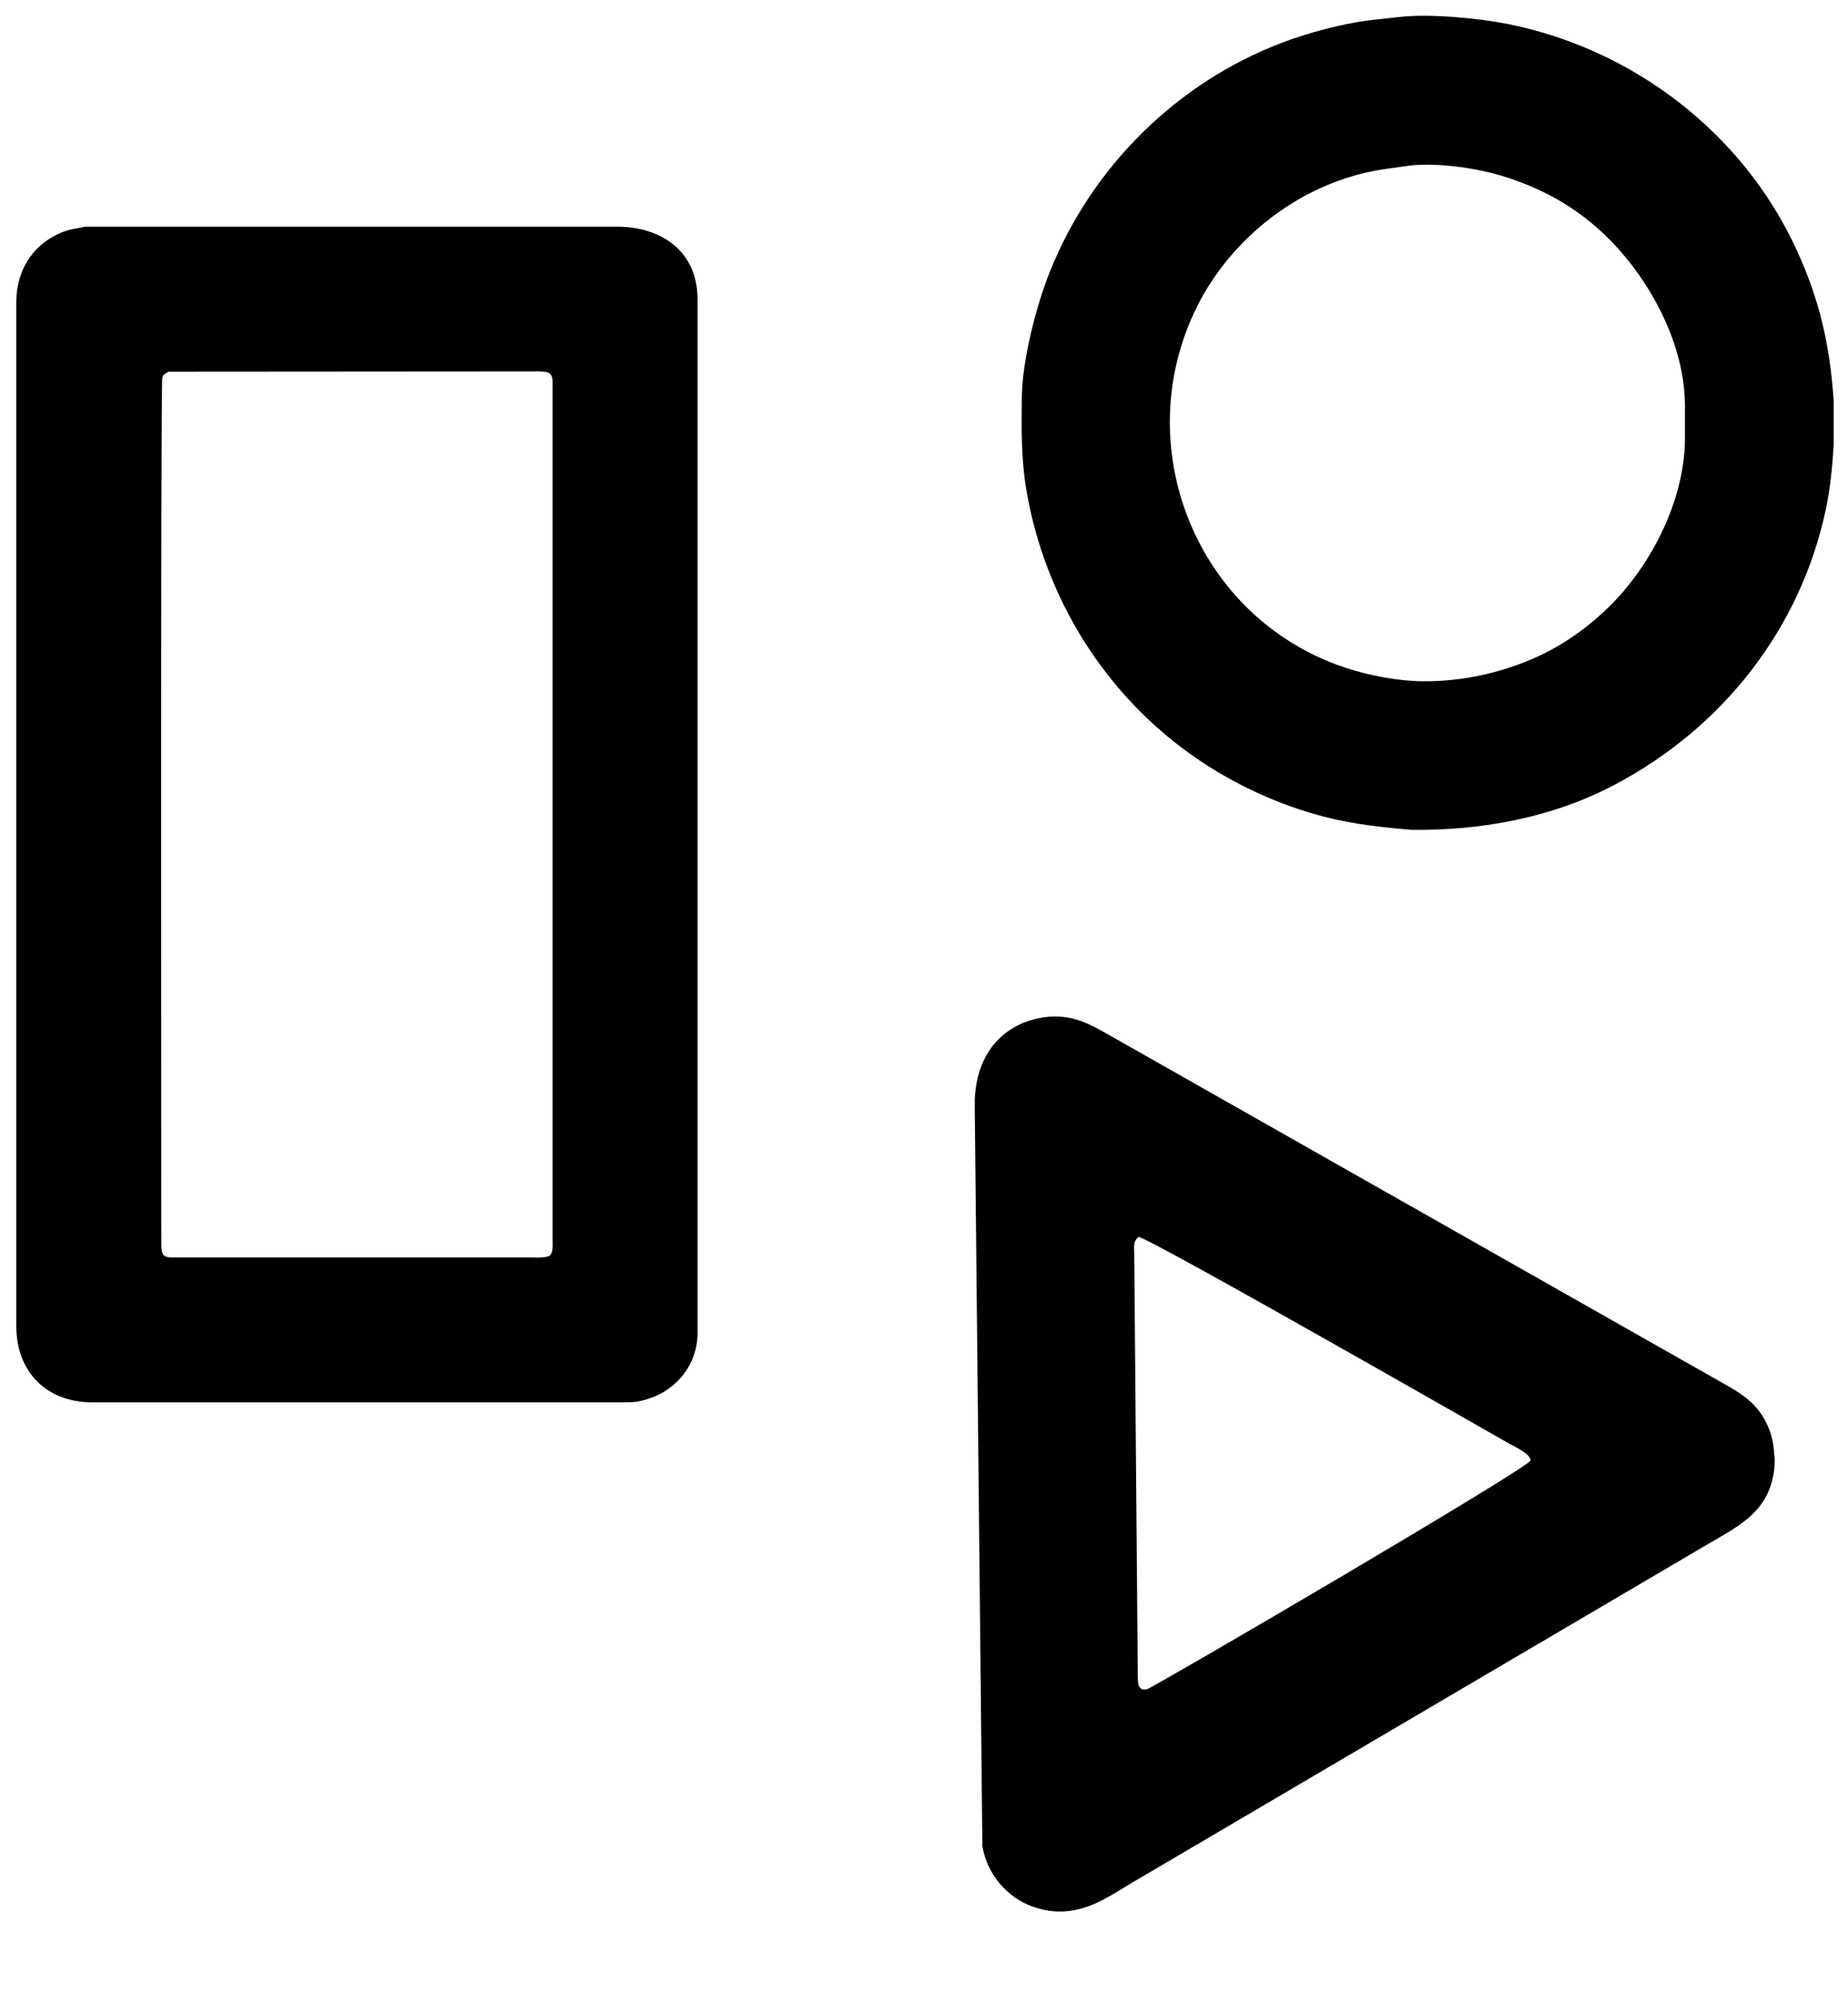 <?xml version="1.0" encoding="UTF-8" standalone="no"?>
<!DOCTYPE svg PUBLIC "-//W3C//DTD SVG 20010904//EN"
              "http://www.w3.org/TR/2001/REC-SVG-20010904/DTD/svg10.dtd">

<!-- Shapes icon (outline), by pixeldroid
     License - http://creativecommons.org/licenses/by/4.0/ (CC BY 4.0) -->
<svg xmlns="http://www.w3.org/2000/svg"
     viewBox="0 0 1020 1100">
  <path d="M 772.00,9.42
           C 772.00,9.42 755.00,11.28 755.00,11.28
             740.08,13.29 722.09,18.11 708.00,23.42
             649.62,45.46 602.59,92.14 579.45,150.00
             571.94,168.77 564.24,198.84 564.00,219.00
             563.80,236.20 563.58,252.97 566.43,270.00
             575.04,321.26 600.83,368.37 640.00,402.71
             662.32,422.29 688.85,437.28 717.00,446.67
             735.38,452.79 750.86,455.32 770.00,457.17
             770.00,457.17 779.00,458.00 779.00,458.00
             817.63,458.45 856.51,451.37 891.00,433.22
             950.68,401.81 993.77,347.21 1007.79,281.00
             1010.27,269.30 1011.28,257.87 1012.09,246.00
             1012.09,246.00 1012.09,221.00 1012.09,221.00
             1010.02,190.77 1004.42,165.72 991.69,138.00
             962.02,73.36 901.43,27.01 832.00,13.20
             815.65,9.95 788.38,7.43 772.00,9.42 Z
           M 779.00,91.28
           C 795.07,89.79 816.68,92.94 832.00,98.00
             850.44,104.09 866.27,112.47 881.00,125.29
             907.70,148.51 929.57,186.87 930.00,223.00
             930.00,223.00 930.00,242.00 930.00,242.00
             929.95,275.20 912.11,310.89 889.00,334.00
             876.94,346.06 862.64,356.23 847.00,363.14
             827.75,371.65 806.04,376.24 785.00,376.00
             771.25,375.84 755.02,372.71 742.00,368.33
             659.88,340.72 622.43,245.75 660.81,169.00
             676.45,137.71 705.16,112.09 738.00,100.05
             754.32,94.07 762.48,93.66 779.00,91.28 Z
           M 47.00,125.11
           C 43.30,125.98 39.55,126.30 36.00,127.55
             19.06,133.52 9.21,148.26 9.00,166.00
             9.00,166.00 9.00,379.00 9.00,379.00
             9.00,379.00 9.00,732.00 9.00,732.00
             9.04,757.26 25.74,773.96 51.00,774.00
             51.00,774.00 344.00,774.00 344.00,774.00
             350.08,773.99 352.10,773.85 358.00,771.97
             373.83,766.94 384.92,752.70 385.00,736.00
             385.00,736.00 385.00,718.00 385.00,718.00
             385.00,718.00 385.00,165.00 385.00,165.00
             384.96,139.02 365.46,125.29 341.00,125.11
             341.00,125.11 47.00,125.11 47.00,125.11 Z
           M 93.06,205.14
           C 93.06,205.14 295.00,205.00 295.00,205.00
             297.26,205.00 301.62,204.75 303.43,206.17
             305.15,207.53 304.96,210.04 305.00,212.00
             305.00,212.00 305.00,685.00 305.00,685.00
             305.00,687.30 305.38,691.41 303.40,692.98
             301.51,694.48 293.66,694.00 291.00,694.00
             291.00,694.00 98.00,694.00 98.00,694.00
             91.26,693.99 89.14,694.49 89.05,687.00
             89.05,687.00 88.57,210.51 89.60,208.23
             90.50,206.22 91.31,206.24 93.06,205.14 Z
           M 576.00,561.44
           C 570.81,562.41 566.78,563.41 562.00,565.81
             544.42,574.62 537.59,592.31 538.01,611.00
             538.01,611.00 542.22,1019.00 542.22,1019.00
             544.82,1034.11 555.54,1047.18 570.00,1052.30
             574.48,1053.89 579.24,1054.88 584.00,1054.99
             600.08,1055.35 611.78,1046.93 625.00,1039.00
             625.00,1039.00 945.00,850.85 945.00,850.85
             962.31,840.92 976.53,832.93 979.29,811.00
             979.40,807.95 979.83,806.12 979.29,803.00
             979.15,798.80 978.34,793.97 976.91,790.00
             971.04,773.68 959.98,768.50 946.00,760.58
             946.00,760.58 615.00,572.85 615.00,572.85
             601.53,565.16 592.21,559.36 576.00,561.44 Z
           M 628.43,682.68
           C 633.21,682.46 833.00,796.77 833.00,796.77
             835.88,798.34 844.80,802.45 844.80,806.00
             844.80,809.65 636.33,931.59 633.04,932.31
             627.89,933.44 628.05,928.62 628.00,925.00
             628.00,925.00 626.04,692.00 626.04,692.00
             626.01,688.26 625.30,685.16 628.43,682.68 Z" />
</svg>
